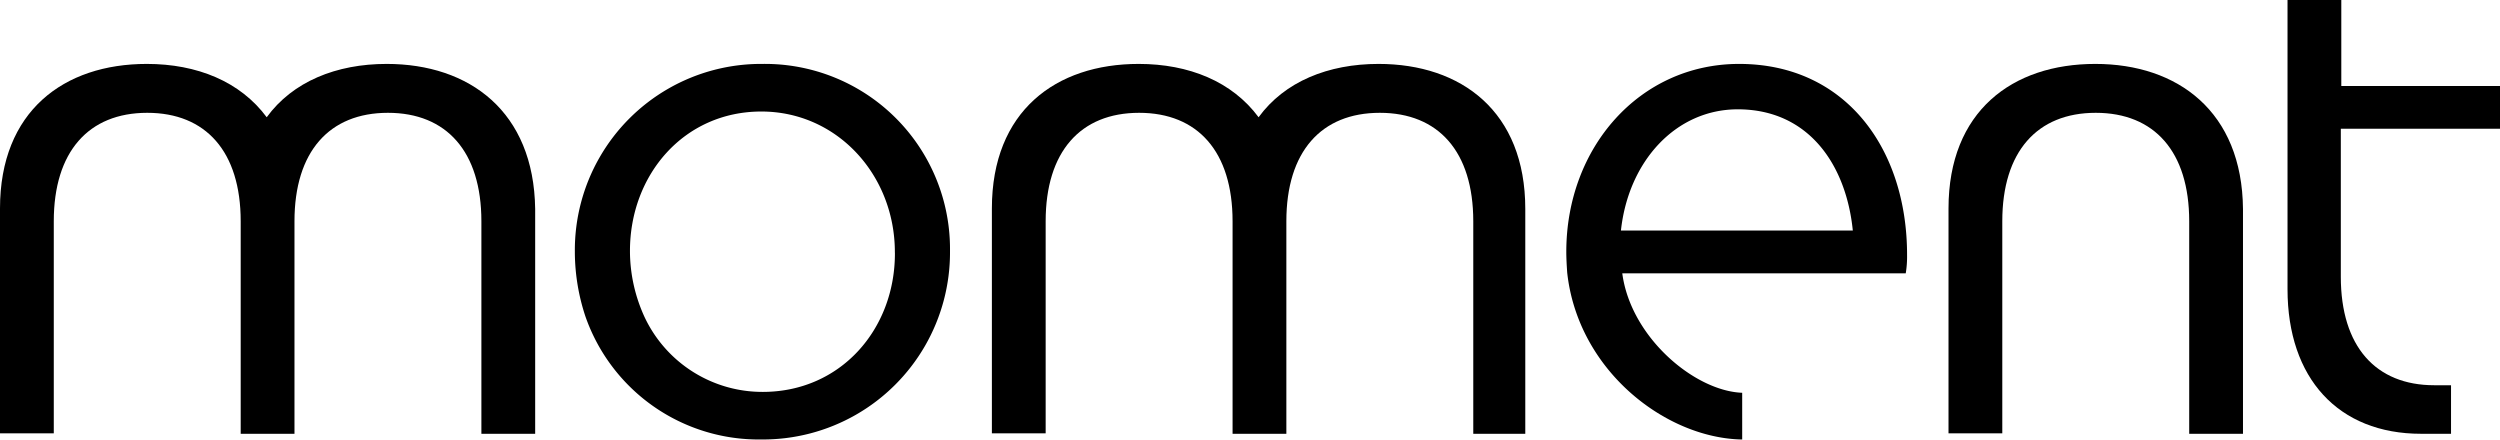 <svg xmlns="http://www.w3.org/2000/svg" width="196.586" height="34.561" viewBox="0 0 196.586 34.561"><defs><style>.a{fill:none;}</style></defs><g transform="translate(-15.288 -16.907)"><path d="M71.136,42.852" transform="translate(-12.793 -5.943)"/><g transform="translate(15.288 16.907)"><path d="M88.691,23.427A14.646,14.646,0,0,0,73.923,38.194v.1a16.2,16.2,0,0,0,.832,4.992,14.426,14.426,0,0,0,13.831,9.672,14.706,14.706,0,0,0,14.837-14.767v-.1A14.552,14.552,0,0,0,88.691,23.427Zm10.4,14.906c0,5.962-4.264,10.885-10.4,10.885a10.238,10.238,0,0,1-9.29-5.893,12.447,12.447,0,0,1-1.144-5.1v-.1c0-5.962,4.229-10.954,10.33-10.954,5.962,0,10.5,4.992,10.5,11.058Z" transform="translate(-28.72 -18.401)"/><path d="M265.323,27.029V23.667H252.844v-6.76h-4.229v22.74c0,7,3.986,11.37,10.5,11.37h2.357V47.2h-1.317c-4.61,0-7.349-3.051-7.349-8.528V27.029Z" transform="translate(-68.737 -16.907)"/><path d="M225.58,23.427c-6.517,0-11.544,3.709-11.544,11.37V52.477h4.229V35.8c0-5.477,2.739-8.528,7.349-8.528s7.349,3.051,7.349,8.528V52.511h4.229V34.832C237.123,27.171,232.062,23.427,225.58,23.427Z" transform="translate(-60.816 -18.401)"/><g transform="translate(0 5.026)"><path d="M45.69,23.427c-3.952,0-7.384,1.387-9.429,4.194-2.08-2.808-5.477-4.194-9.429-4.194-6.517,0-11.544,3.709-11.544,11.37V52.477h4.229V35.8c0-5.477,2.739-8.528,7.349-8.528s7.349,3.051,7.349,8.528V52.511h4.229V35.8c0-5.477,2.739-8.528,7.349-8.528s7.349,3.051,7.349,8.528V52.511h4.229V34.832C57.268,27.171,52.207,23.427,45.69,23.427Z" transform="translate(-15.288 -23.427)"/><path d="M146.862,23.427c-3.952,0-7.384,1.387-9.429,4.194-2.08-2.808-5.477-4.194-9.429-4.194-6.517,0-11.544,3.709-11.544,11.37V52.477h4.229V35.8c0-5.477,2.739-8.528,7.349-8.528s7.349,3.051,7.349,8.528V52.511h4.229V35.8c0-5.477,2.739-8.528,7.349-8.528s7.349,3.051,7.349,8.528V52.511h4.09V34.832C158.406,27.171,153.379,23.427,146.862,23.427Z" transform="translate(-38.464 -23.427)"/></g><g transform="translate(123.165 5.026)"><path class="a" d="M189.813,28.059c-4.888,0-8.6,4.056-9.186,9.533h18.234C198.341,32.426,195.394,28.059,189.813,28.059Z" transform="translate(-176.328 -24.488)"/><path d="M201.847,38.437c0-8.32-4.818-15.01-13.207-15.01-7.834,0-13.589,6.586-13.589,14.767,0,.555.035,1.109.069,1.629h0c.832,7.7,7.73,13.034,13.762,13.138V49.287c-3.744-.139-8.77-4.368-9.429-9.394h22.29A8.1,8.1,0,0,0,201.847,38.437Zm-22.5-1.907c.589-5.477,4.333-9.533,9.186-9.533,5.581,0,8.528,4.368,9.048,9.533Z" transform="translate(-175.051 -23.427)"/></g></g></g></svg>